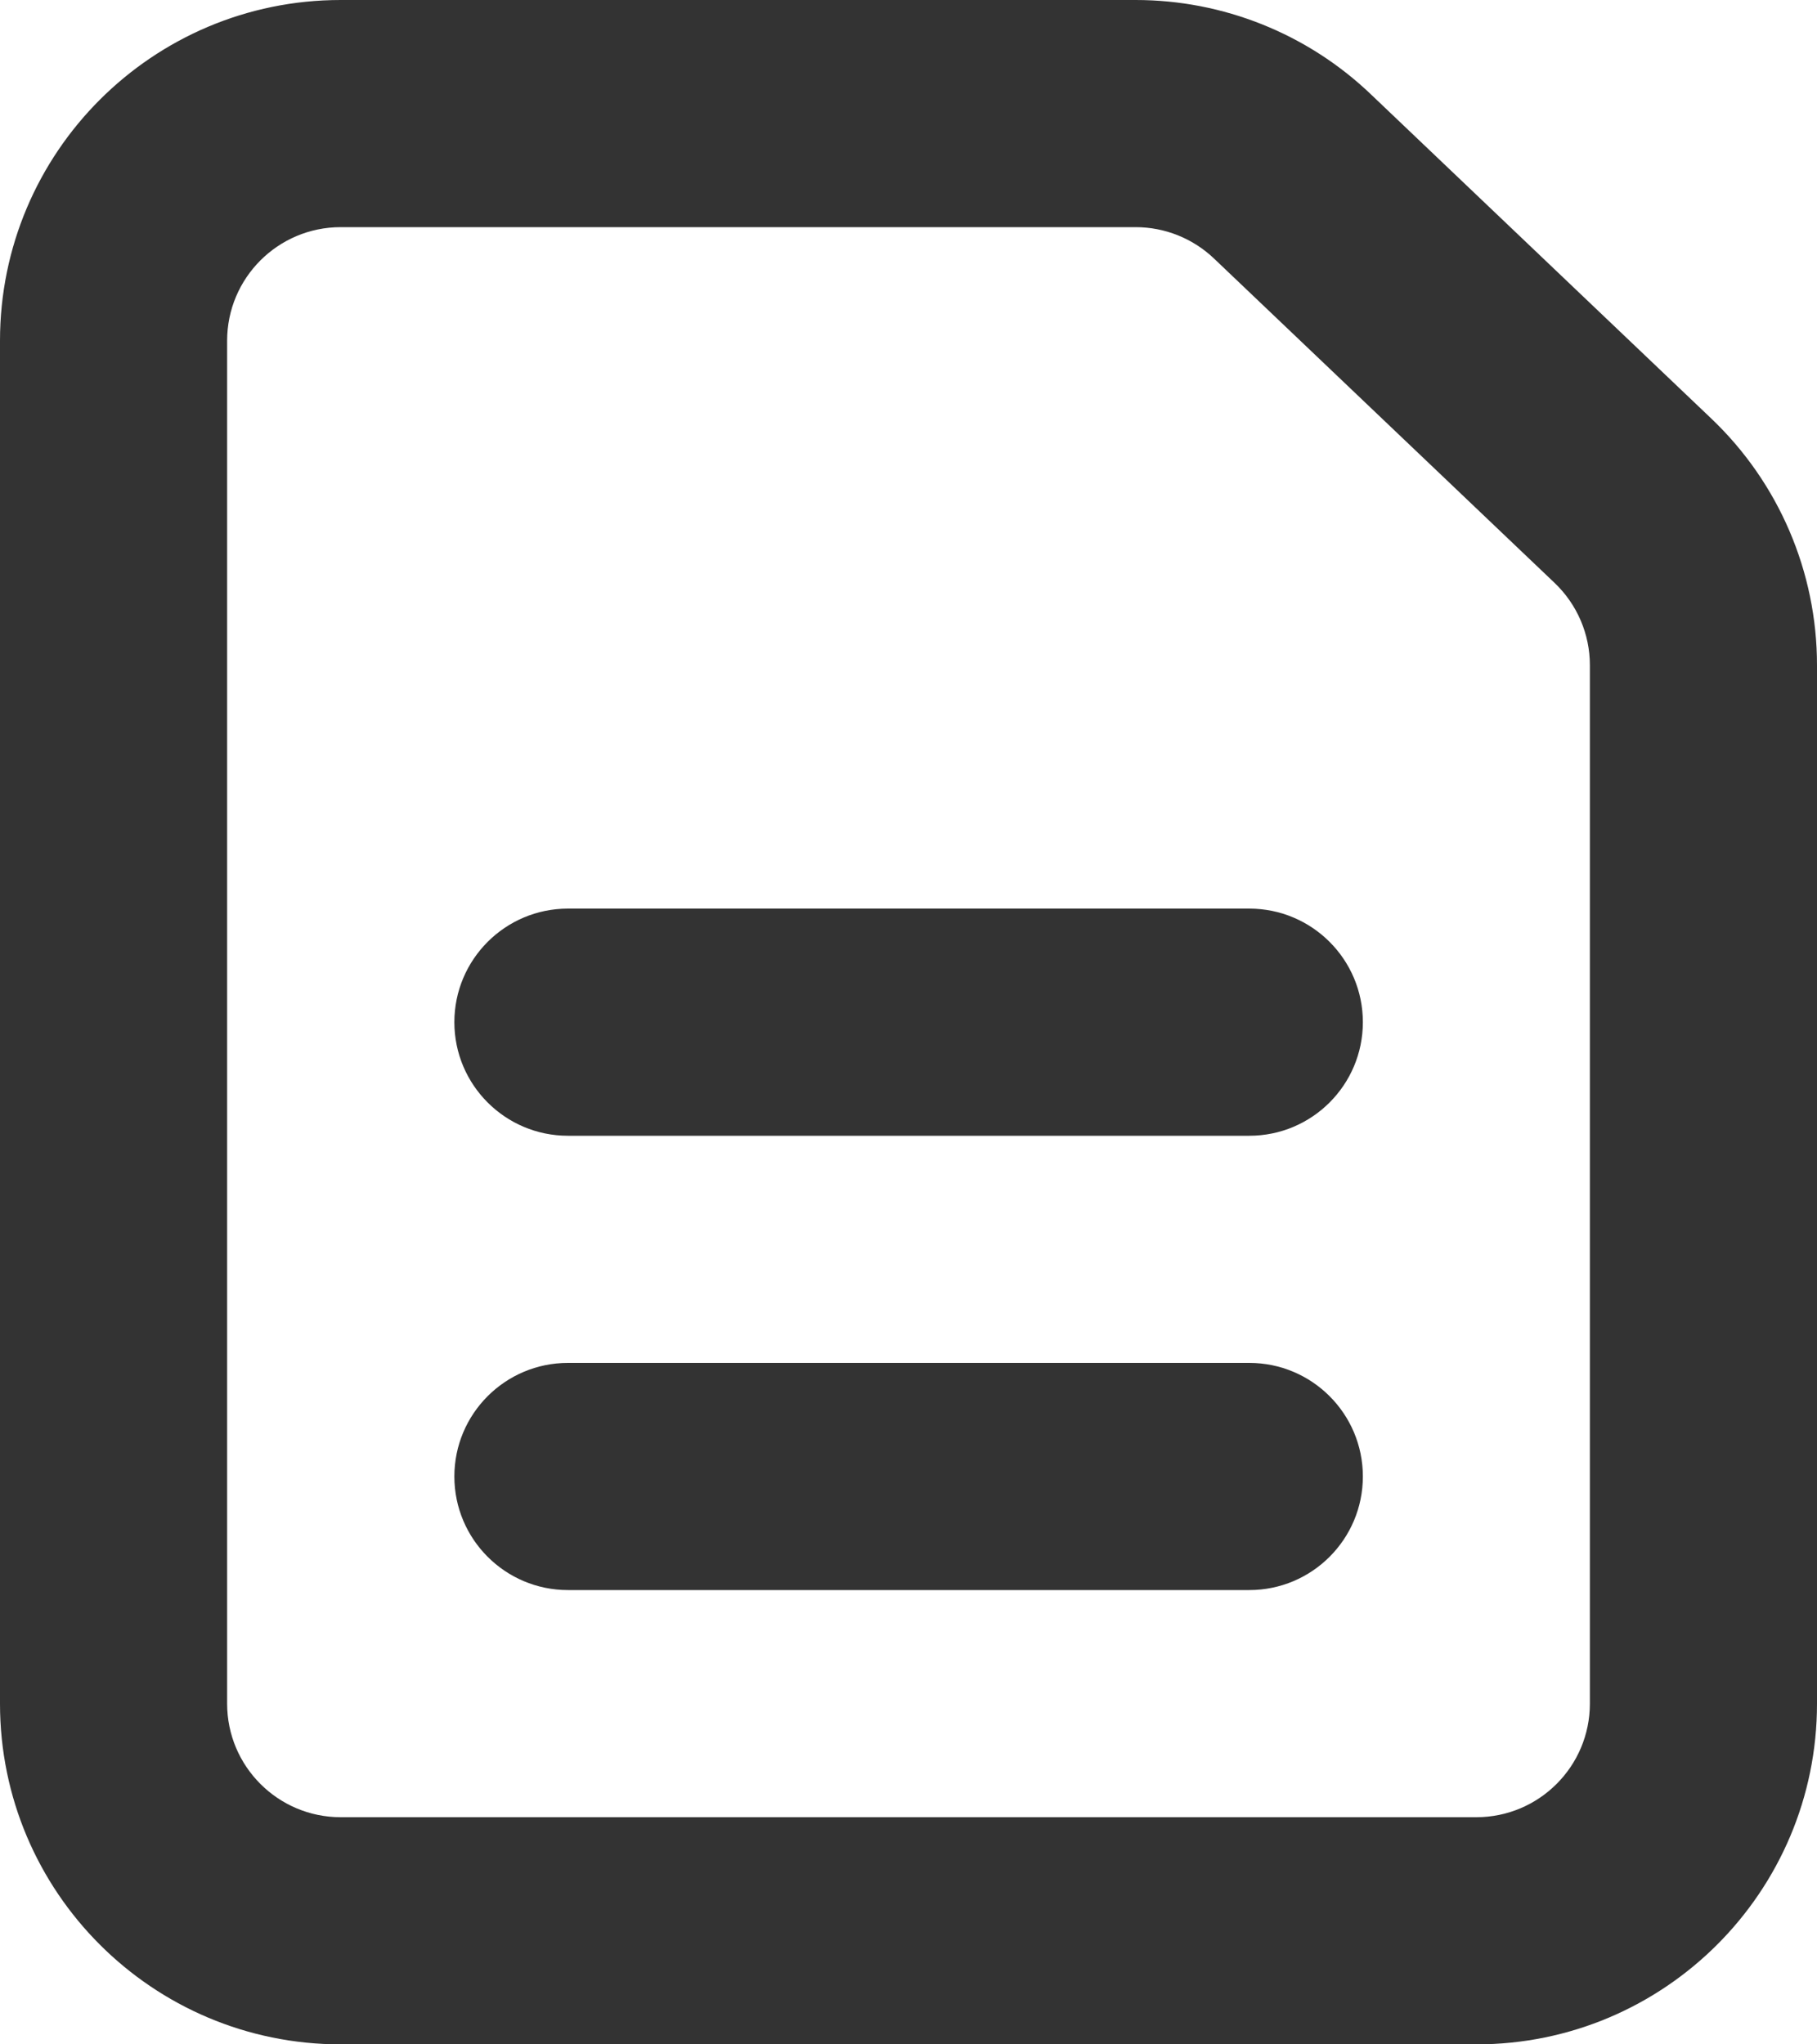 <svg width="16" height="18" viewBox="0 0 16 18" fill="none" xmlns="http://www.w3.org/2000/svg">
<path fill-rule="evenodd" clip-rule="evenodd" d="M2 3C2 2.448 2.448 2 3 2H10C10.257 2 10.504 2.099 10.69 2.276L13.69 5.133C13.888 5.322 14 5.583 14 5.857V15C14 15.552 13.552 16 13 16H3C2.448 16 2 15.552 2 15V3ZM3 0C1.343 0 0 1.343 0 3V15C0 16.657 1.343 18 3 18H13C14.657 18 16 16.657 16 15V5.857C16 5.036 15.664 4.251 15.069 3.685L12.069 0.828C11.511 0.296 10.77 0 10 0H3ZM5.001 12C4.449 12 4.001 12.448 4.001 13C4.001 13.552 4.449 14 5.001 14H11.001C11.553 14 12.001 13.552 12.001 13C12.001 12.448 11.553 12 11.001 12H5.001ZM4.001 9C4.001 8.448 4.449 8 5.001 8H11.001C11.553 8 12.001 8.448 12.001 9C12.001 9.552 11.553 10 11.001 10H5.001C4.449 10 4.001 9.552 4.001 9Z" fill="#333333"/>
</svg>
